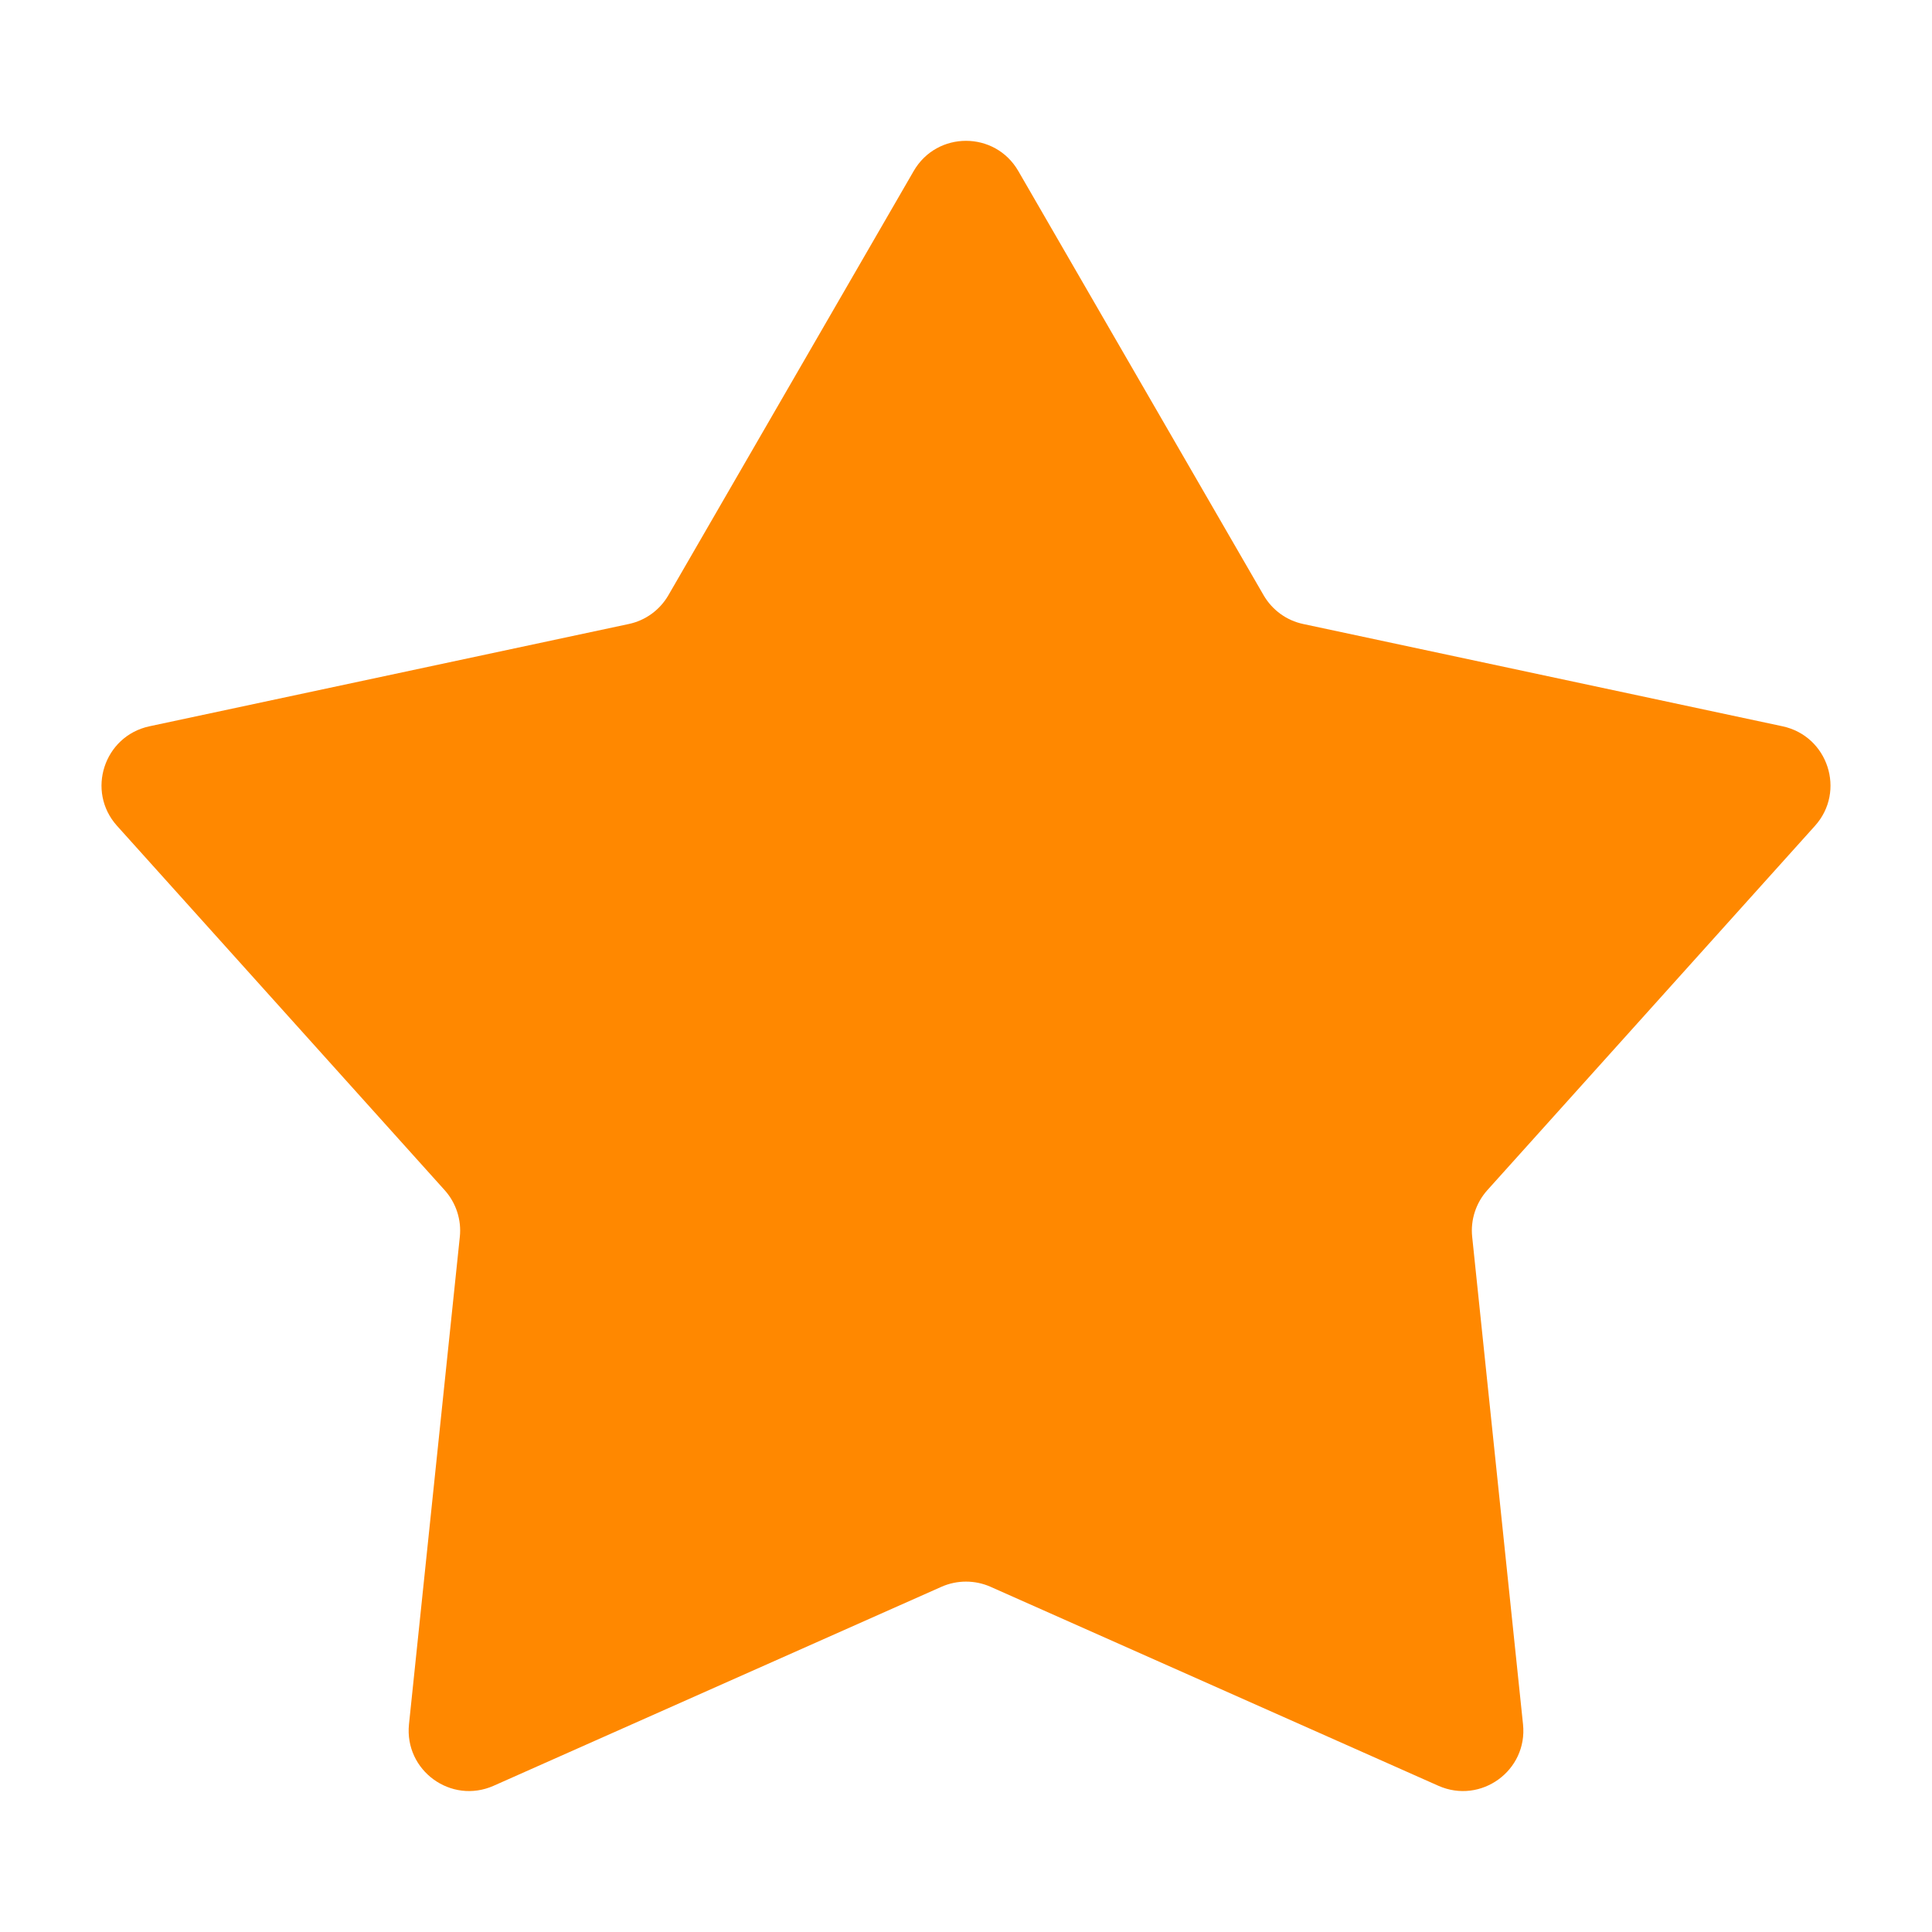 <svg width="16" height="16" viewBox="0 0 16 16" fill="none" xmlns="http://www.w3.org/2000/svg">
  <path d="M8.203 13.141C8.074 13.084 7.926 13.084 7.797 13.141L4.088 14.789C3.736 14.945 3.348 14.663 3.387 14.28L3.808 10.243C3.823 10.103 3.777 9.962 3.683 9.857L0.969 6.839C0.712 6.553 0.861 6.096 1.237 6.015L5.206 5.168C5.345 5.139 5.464 5.052 5.535 4.93L7.567 1.416C7.76 1.083 8.24 1.083 8.433 1.416L10.465 4.93C10.536 5.052 10.655 5.139 10.794 5.168L14.763 6.015C15.139 6.096 15.288 6.553 15.031 6.839L12.317 9.857C12.223 9.962 12.177 10.103 12.192 10.243L12.613 14.28C12.653 14.663 12.264 14.945 11.912 14.789L8.203 13.141Z" fill="#FF8800"/>
</svg>
